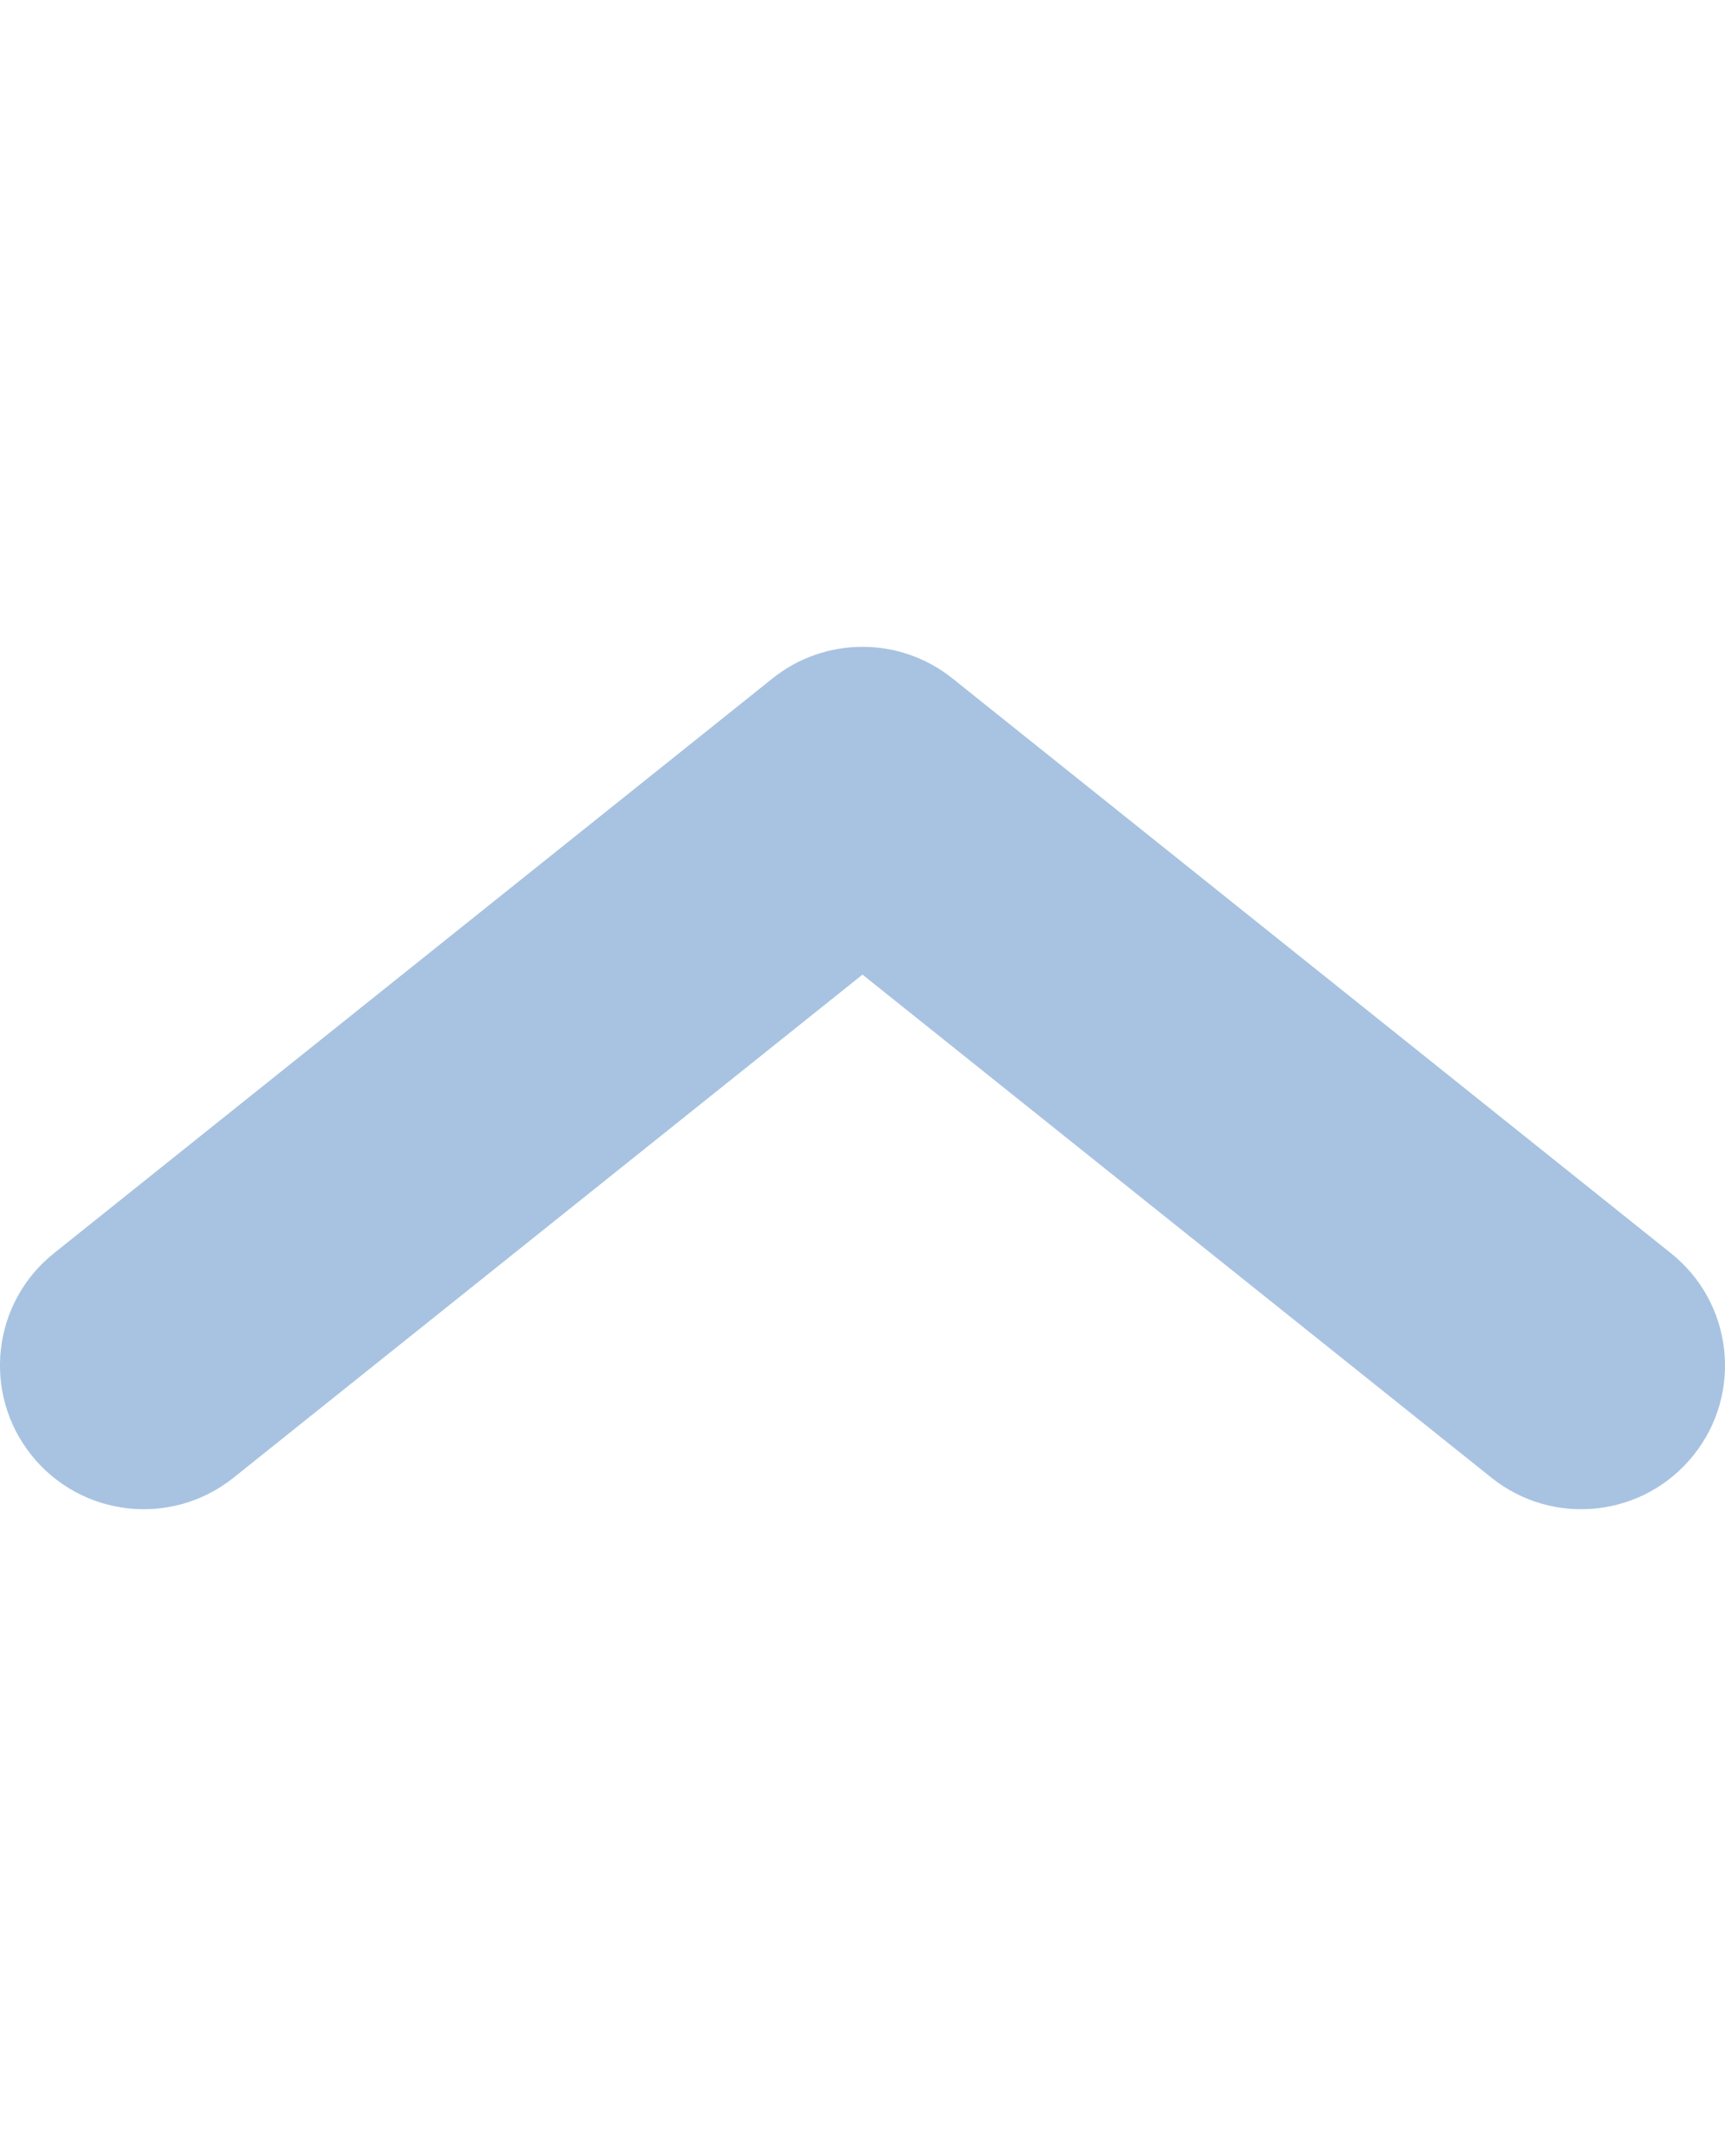 <svg width="16" height="20" viewBox="0 0 16 20" fill="none" xmlns="http://www.w3.org/2000/svg">
<path fillRule="evenodd" clipRule="evenodd" d="M0.292 13.499C0.752 14.075 1.591 14.168 2.166 13.708L8 9.041L13.834 13.708C14.409 14.168 15.248 14.075 15.708 13.499C16.168 12.925 16.075 12.085 15.499 11.626L8.833 6.292C8.346 5.903 7.654 5.903 7.167 6.292L0.5 11.626C-0.075 12.085 -0.168 12.925 0.292 13.499Z" fill="#A8C3E1"/>
</svg>